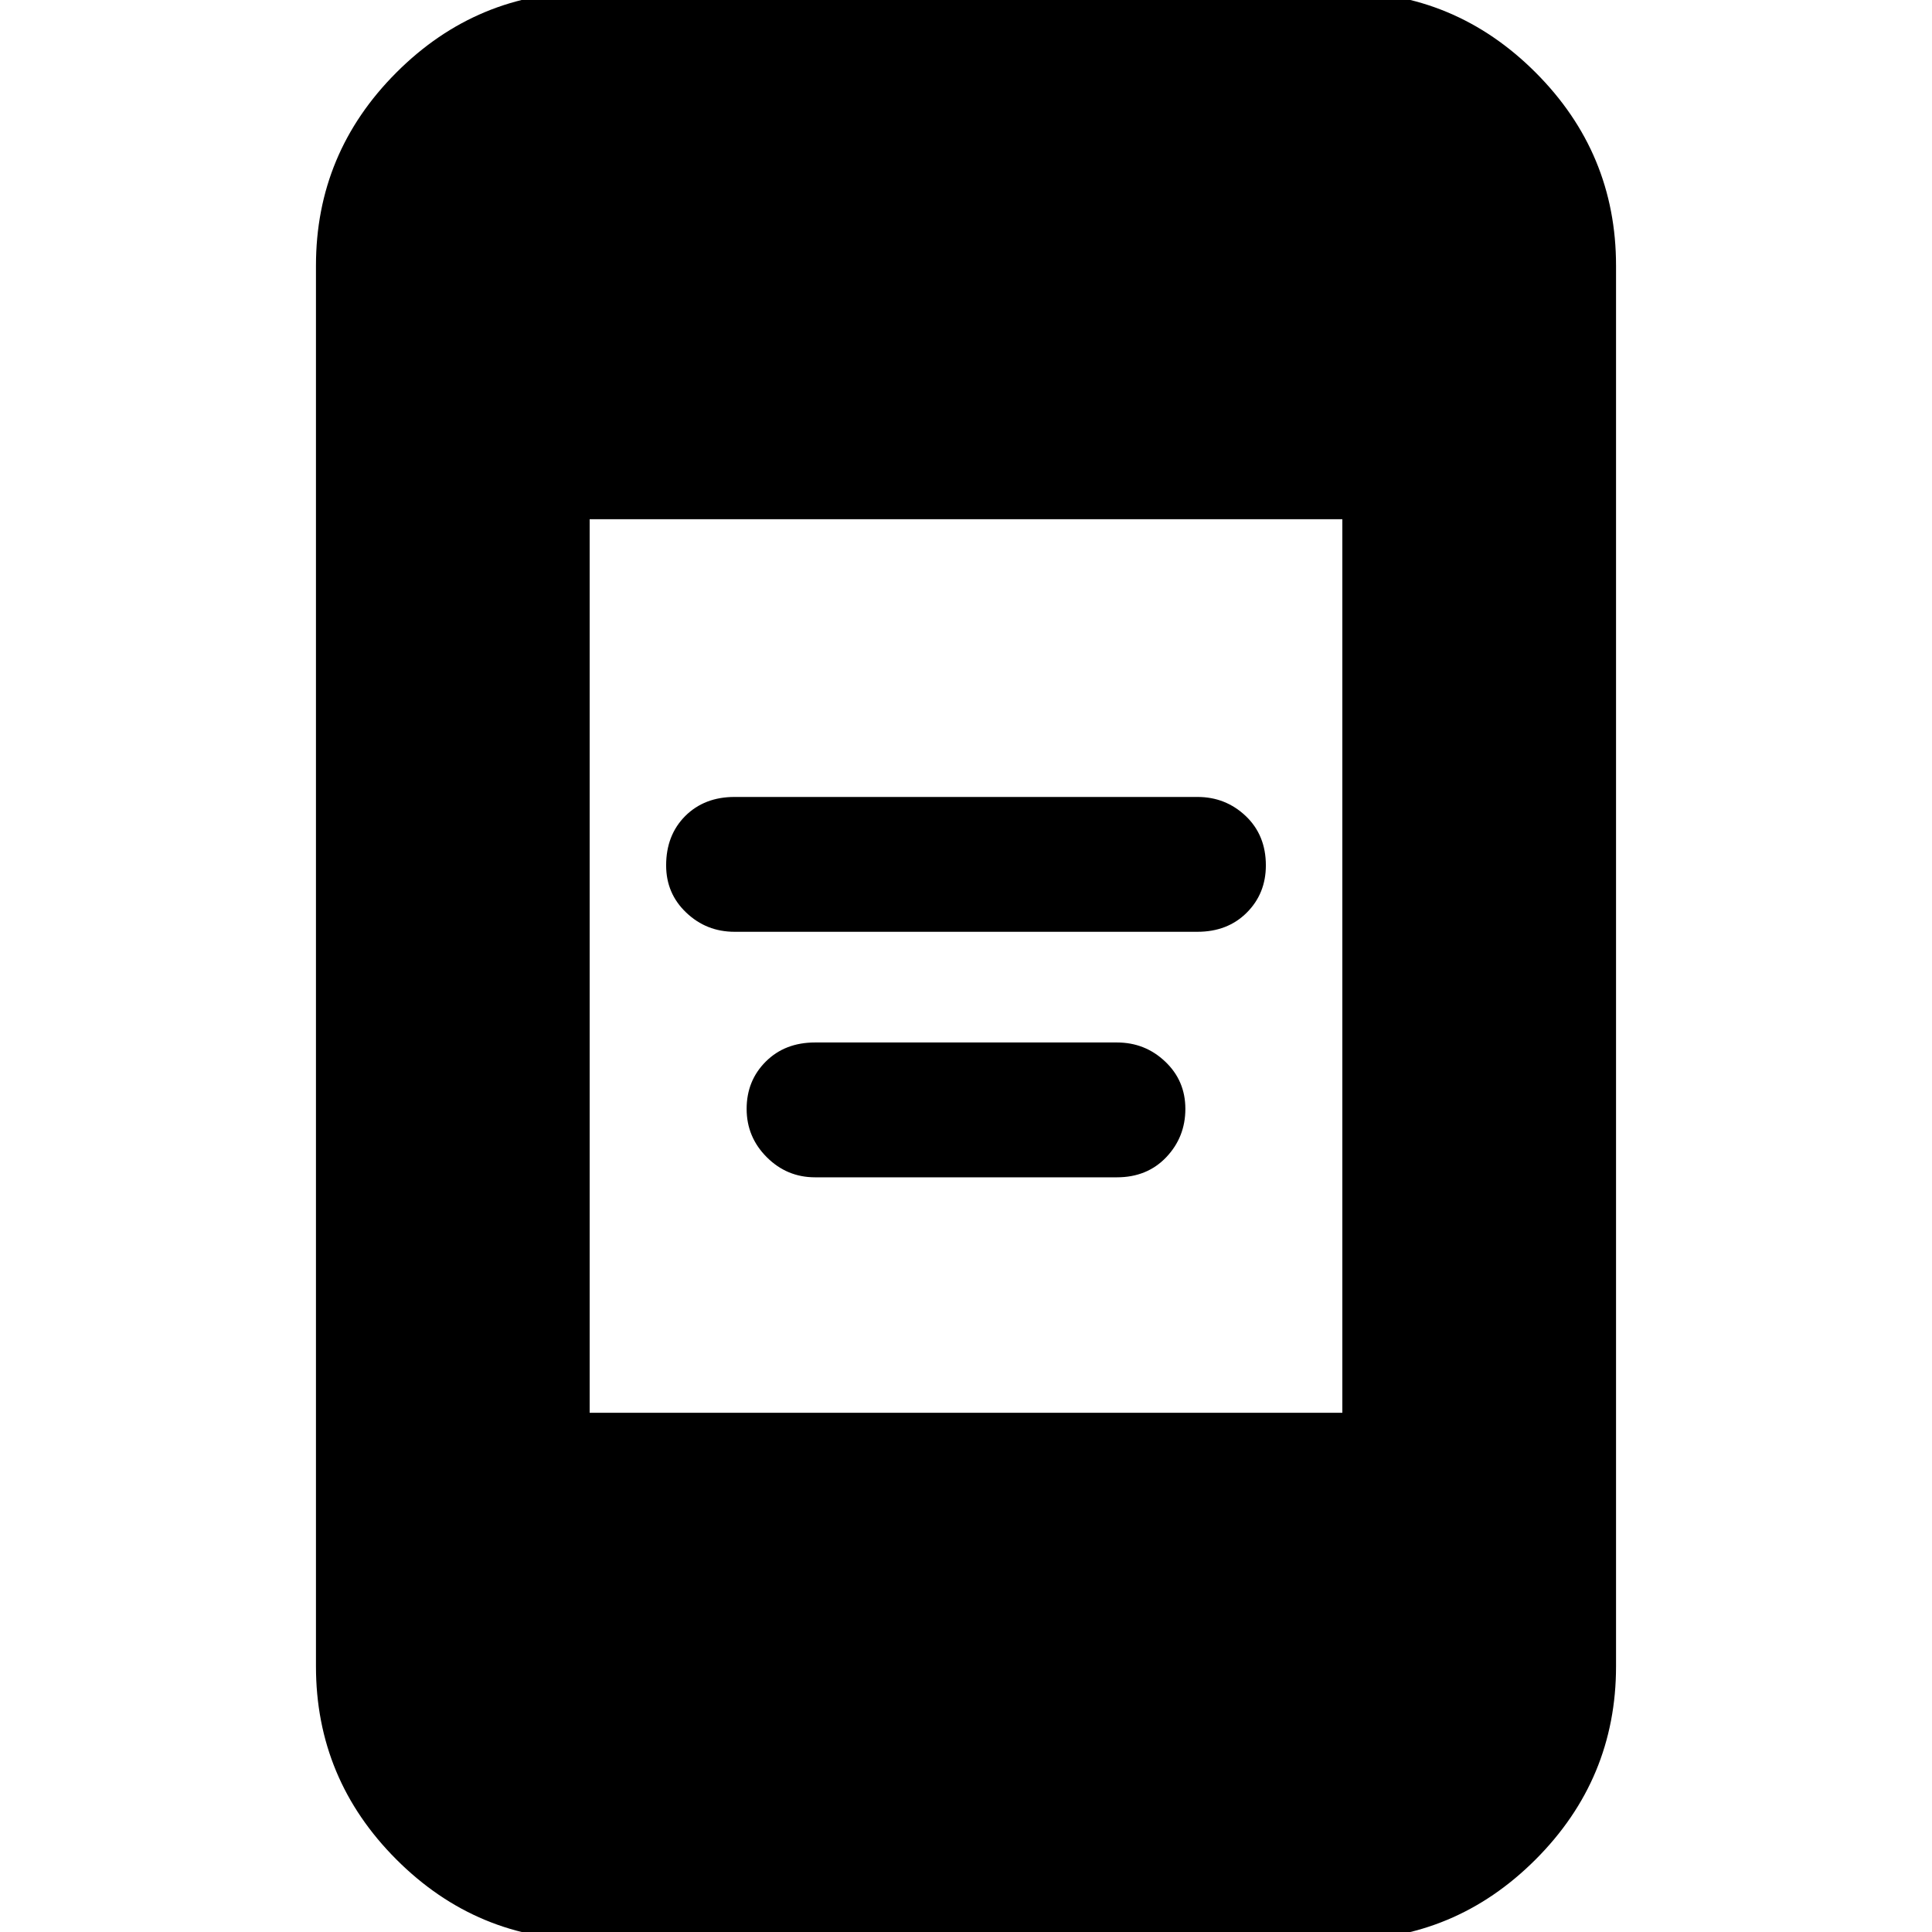 <svg xmlns="http://www.w3.org/2000/svg" height="24" width="24"><path d="M9.125 11.575Q8.775 11.575 8.525 11.337Q8.275 11.1 8.275 10.75Q8.275 10.375 8.512 10.137Q8.75 9.9 9.125 9.9H14.875Q15.225 9.9 15.475 10.137Q15.725 10.375 15.725 10.75Q15.725 11.1 15.488 11.337Q15.25 11.575 14.875 11.575ZM10.125 14.625Q9.775 14.625 9.525 14.375Q9.275 14.125 9.275 13.775Q9.275 13.425 9.512 13.188Q9.75 12.95 10.125 12.95H13.875Q14.225 12.95 14.475 13.188Q14.725 13.425 14.725 13.775Q14.725 14.125 14.488 14.375Q14.25 14.625 13.875 14.625ZM7.325 24.1Q5.925 24.1 4.925 23.1Q3.925 22.1 3.925 20.7V3.3Q3.925 1.9 4.925 0.9Q5.925 -0.1 7.325 -0.1H16.675Q18.075 -0.1 19.075 0.9Q20.075 1.9 20.075 3.3V20.7Q20.075 22.1 19.075 23.1Q18.075 24.1 16.675 24.1ZM7.325 17.55H16.675V6.45H7.325Z"/></svg>